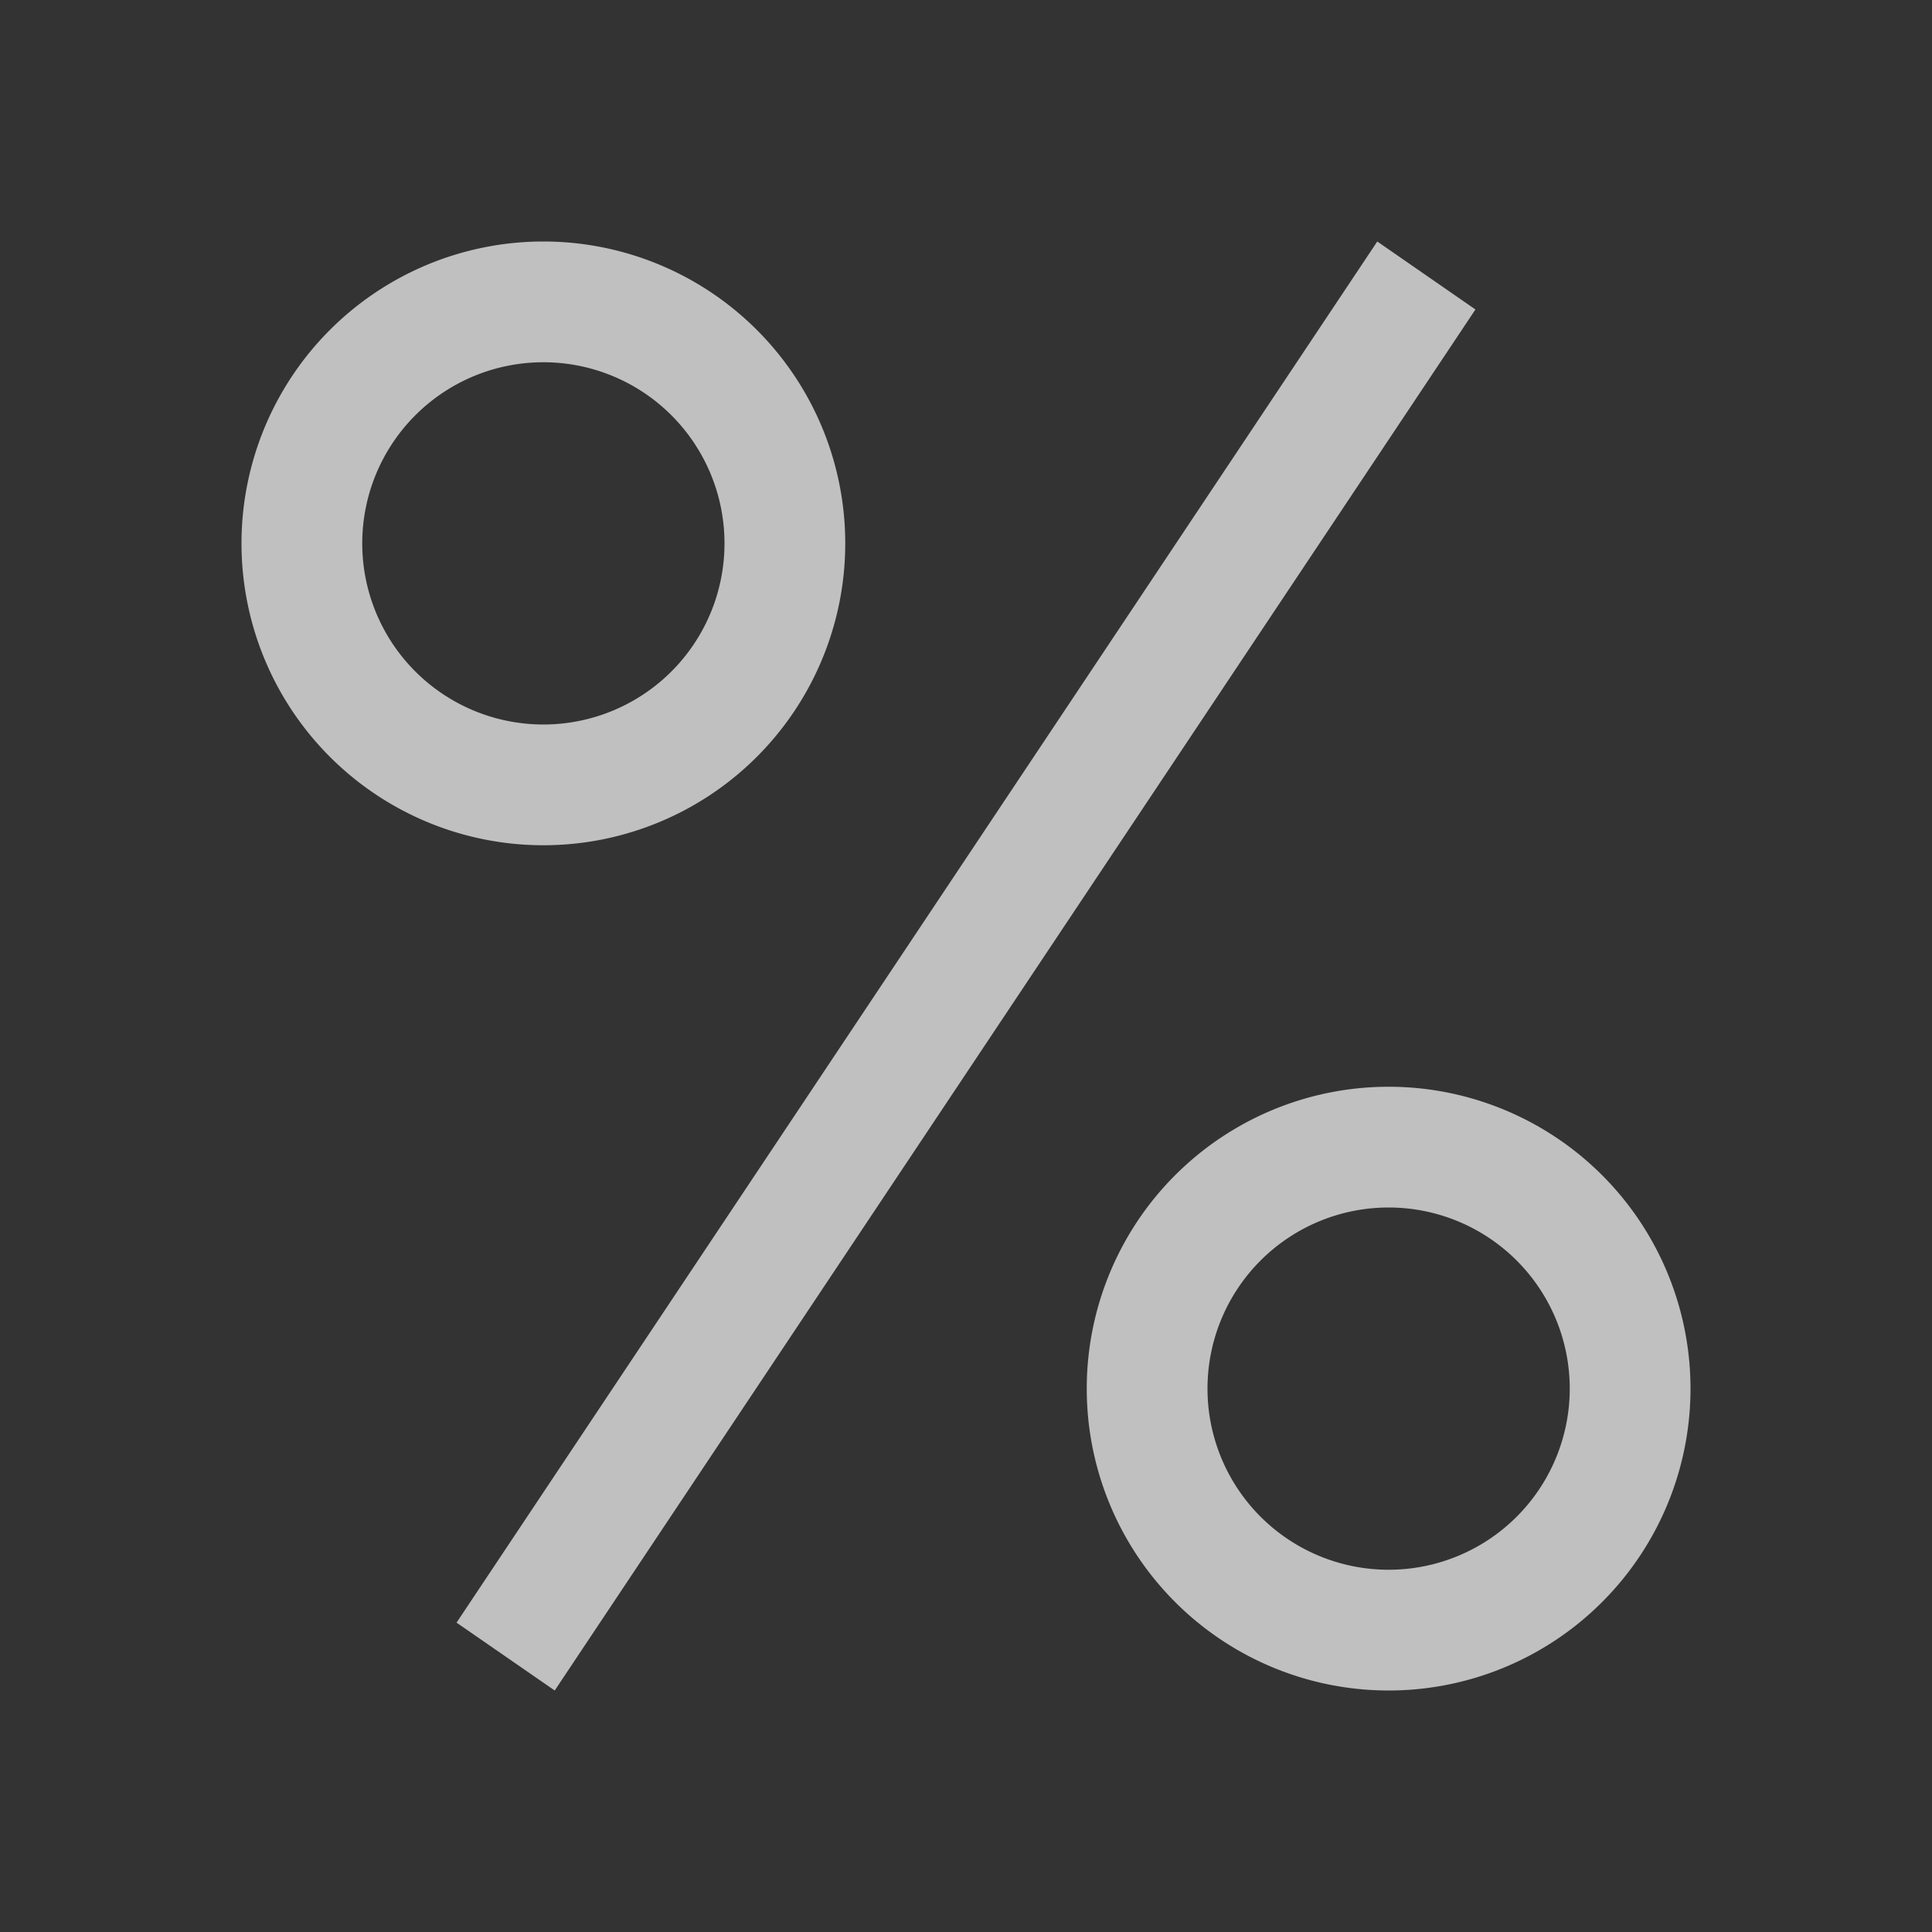 <svg xmlns="http://www.w3.org/2000/svg" viewBox="0 0 16 16">
    <rect x="0" y="0" width="16" height="16" fill="#333333" stroke="none"/>
    <path d="M4.5 2a2.5 2.5 0 1 0 0 5 2.5 2.5 0 0 0 0-5zm6.906 0L3.781 13.438l.813.562 7.625-11.437L11.406 2zM4.5 3a1.5 1.5 0 1 1 0 3 1.5 1.5 0 0 1 0-3zm7 6a2.5 2.5 0 1 0 0 5 2.5 2.5 0 0 0 0-5zm0 1a1.5 1.5 0 1 1 0 3 1.5 1.5 0 0 1 0-3z" style="fill:currentColor;fill-opacity:1;stroke:none;color:#fdfdfd;opacity:.7"/>
</svg>
